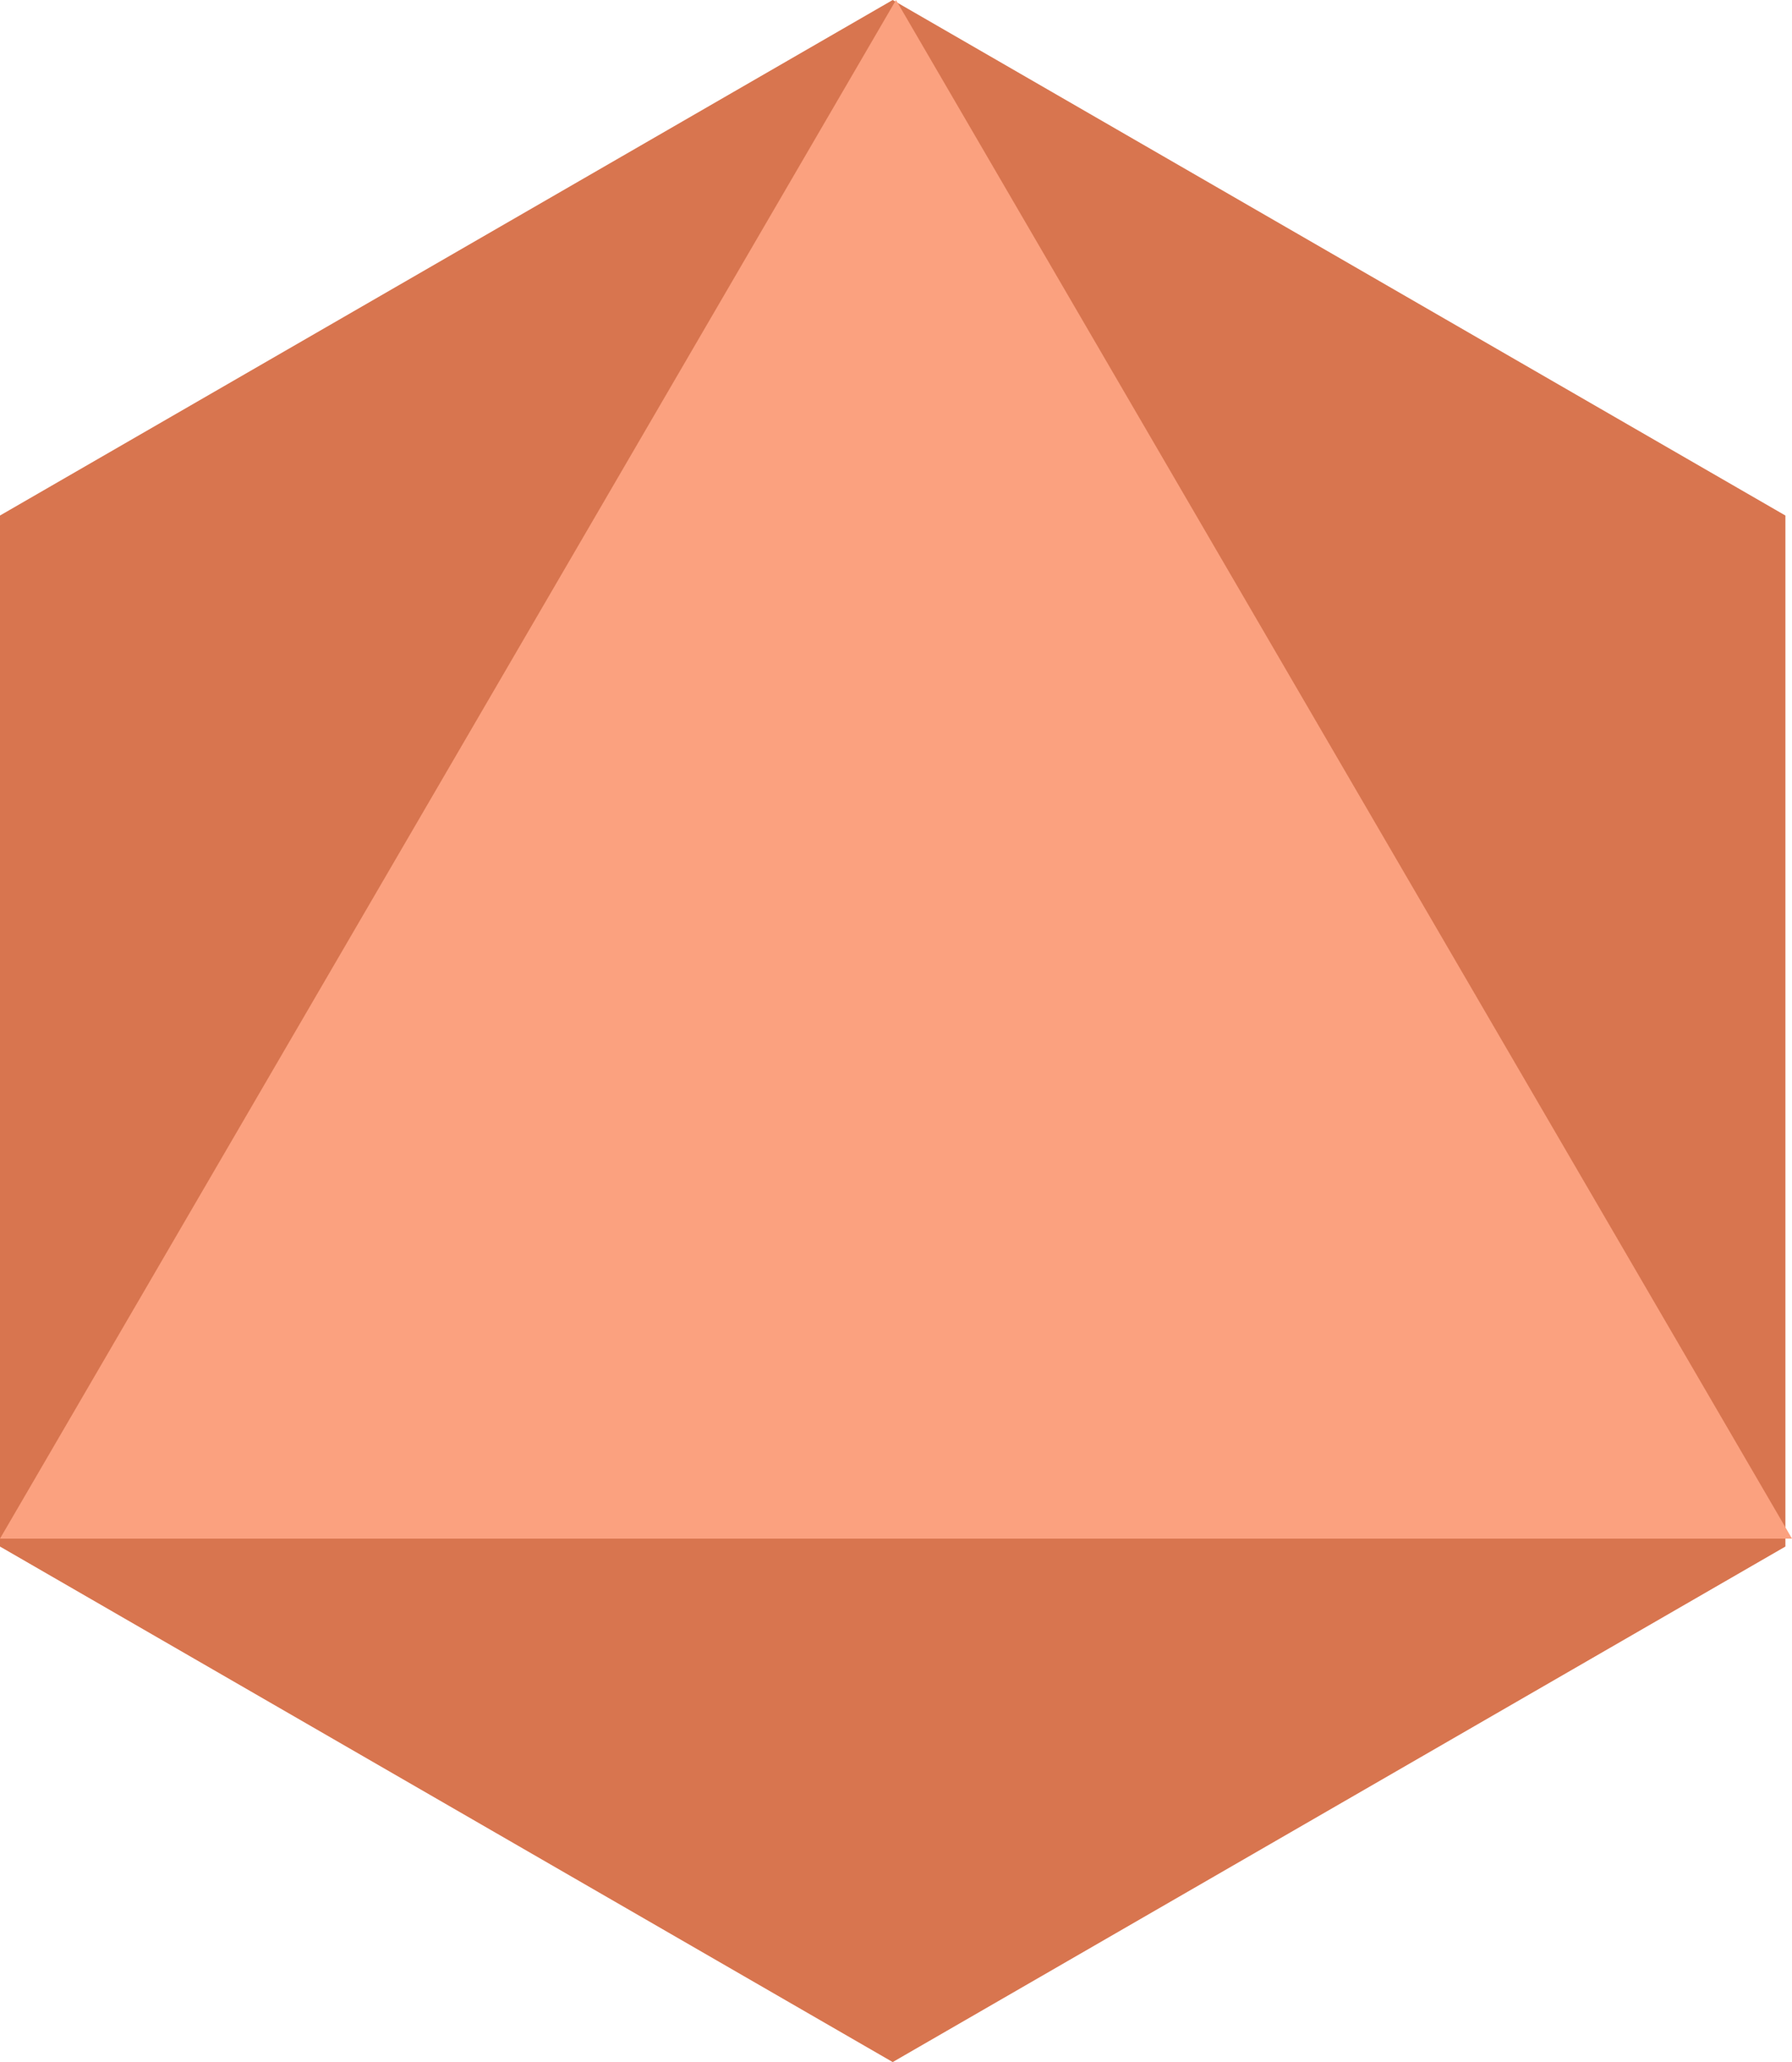 <svg width="113" height="130" viewBox="0 0 113 130" fill="none" xmlns="http://www.w3.org/2000/svg">
<path d="M56.292 0L112.583 32.5V97.5L56.292 130L0 97.5V32.5L56.292 0Z" fill="#D8754F"/>
<path d="M56.5 0L113 97H0L56.5 0Z" fill="#FBA17F"/>
</svg>
